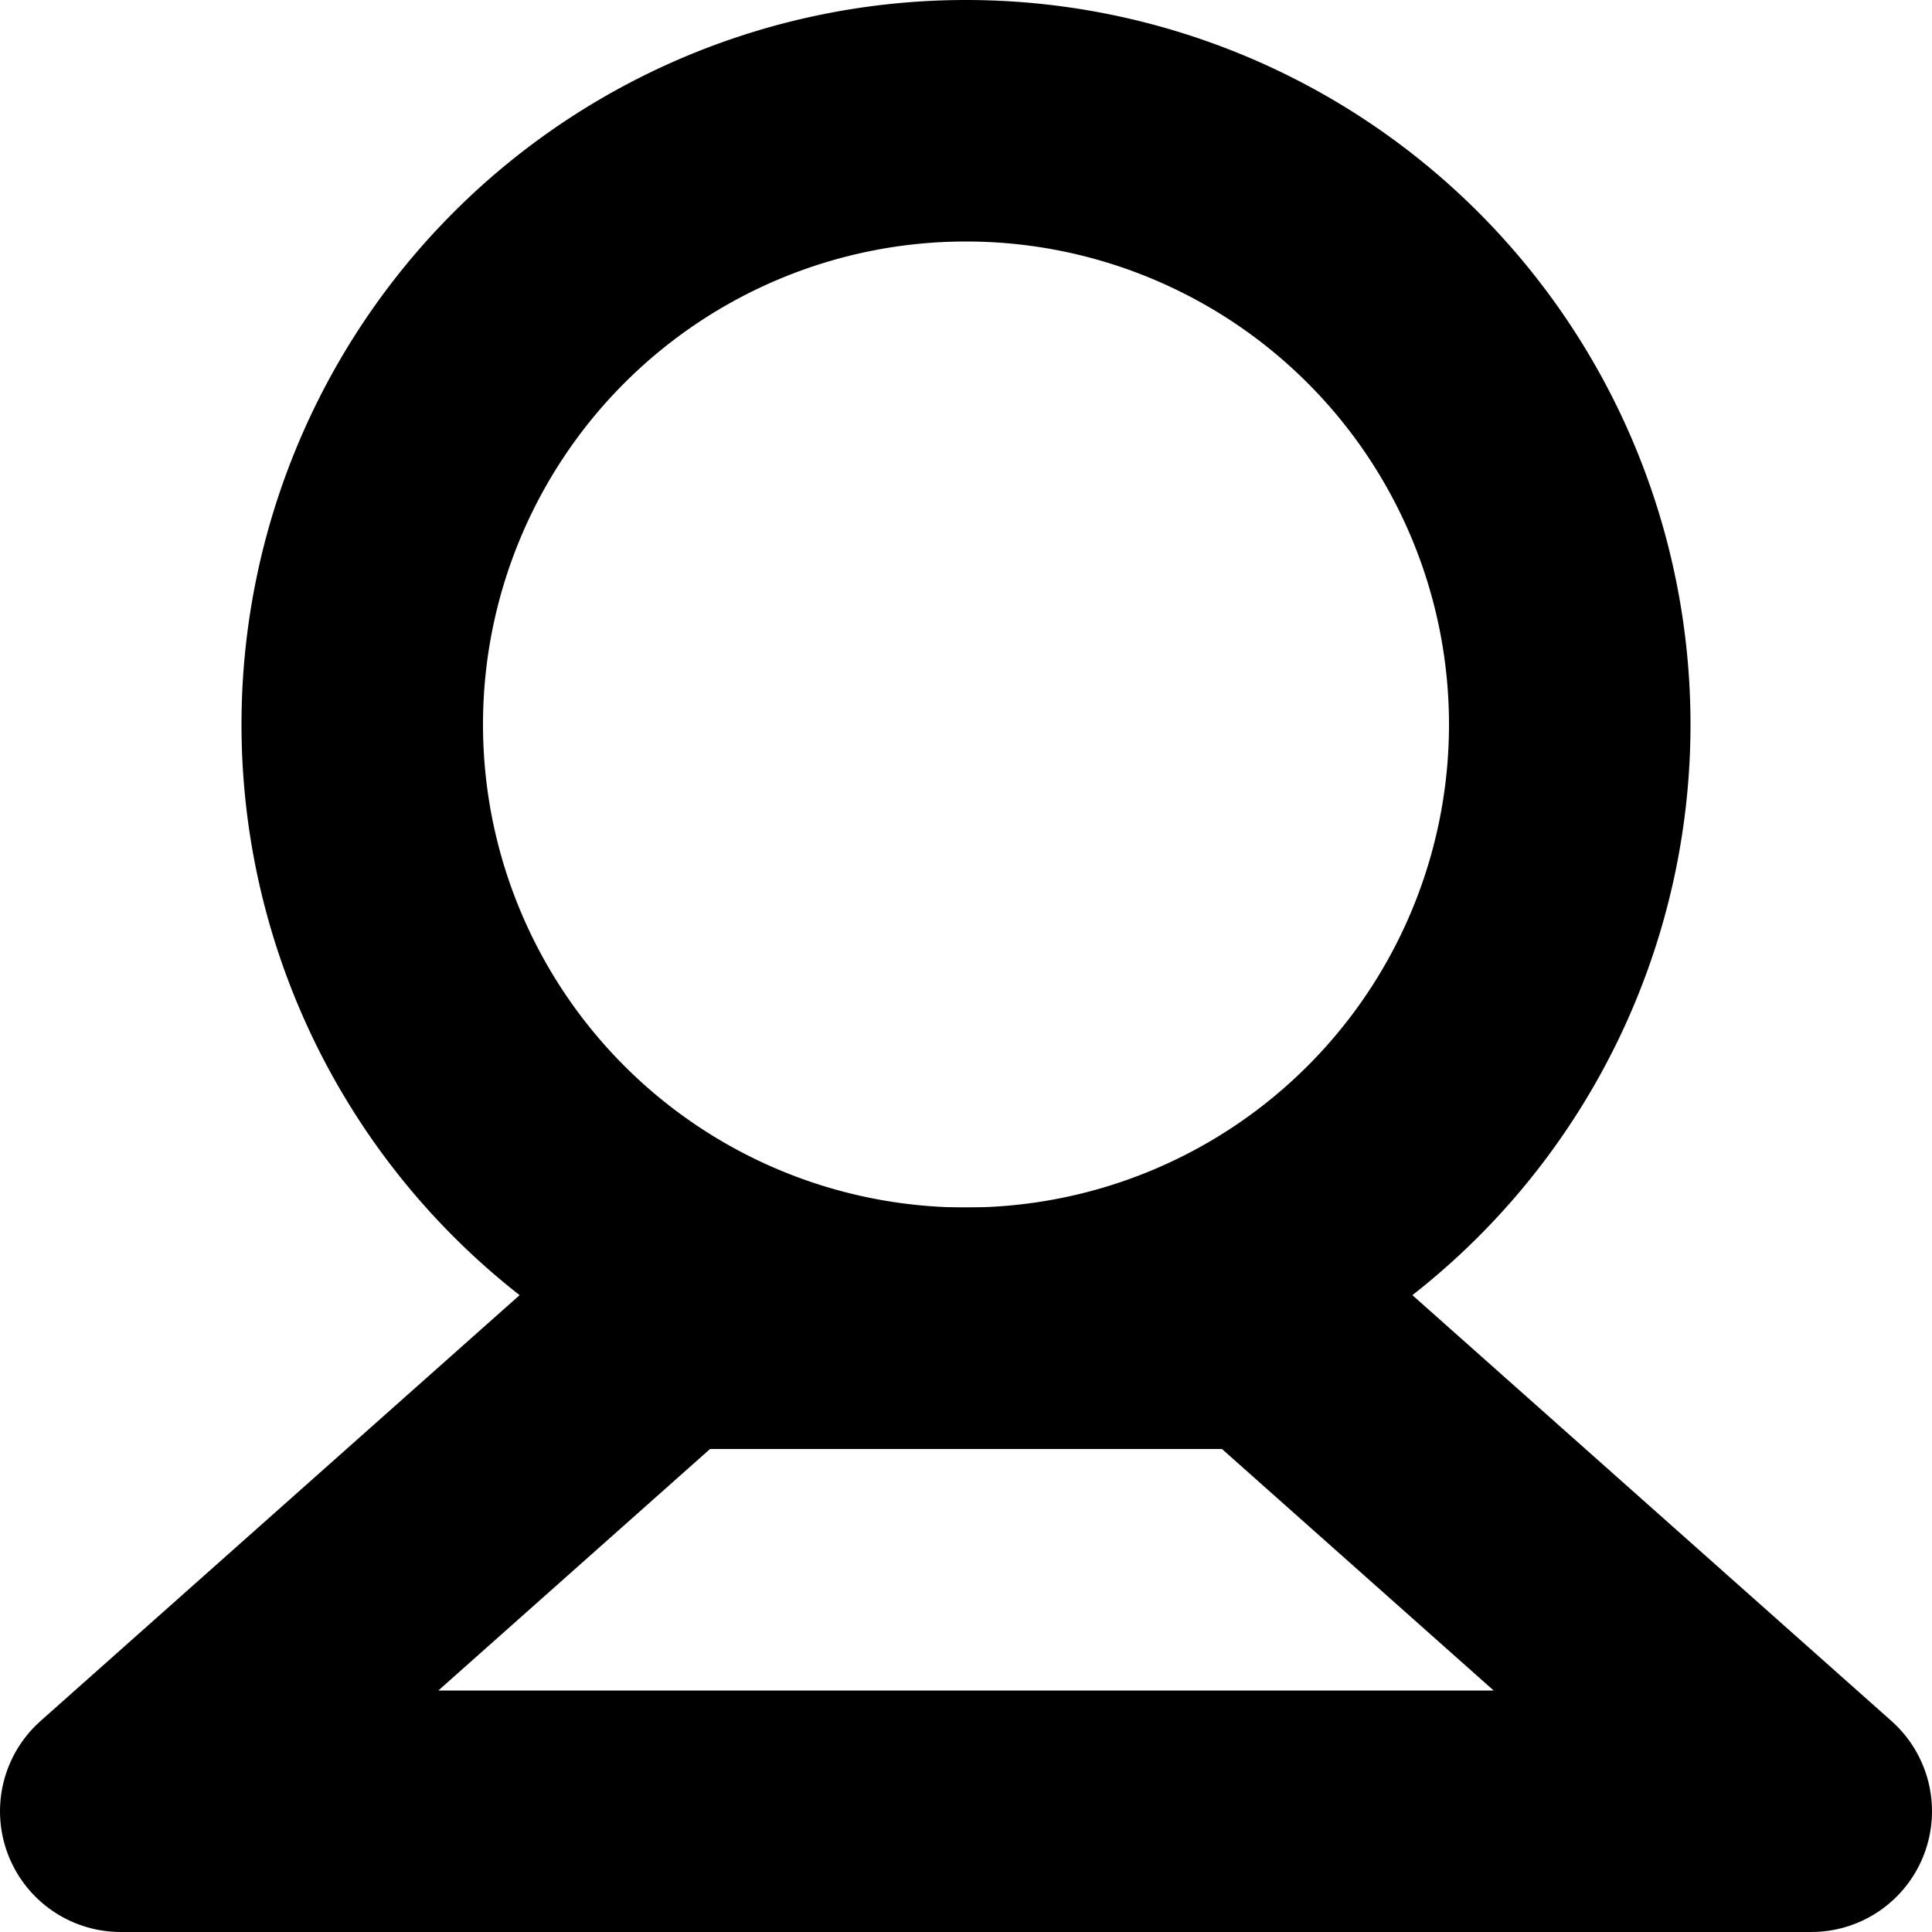<?xml version="1.0" encoding="UTF-8" standalone="no"?>
<svg
     xmlns:dc="http://purl.org/dc/elements/1.1/"
     xmlns:cc="http://creativecommons.org/ns#"
     xmlns:rdf="http://www.w3.org/1999/02/22-rdf-syntax-ns#"
     xmlns:svg="http://www.w3.org/2000/svg"
     xmlns="http://www.w3.org/2000/svg"
     xmlns:sodipodi="http://sodipodi.sourceforge.net/DTD/sodipodi-0.dtd"
     xmlns:inkscape="http://www.inkscape.org/namespaces/inkscape"
     version="1.0"
     width="128"
     height="128"
     id="Unicode"
     inkscape:version="0.48.4 r9939"
     sodipodi:docname="camera.svg"
     inkscape:export-filename="F:\Web\Opera\addon\Site Settings Sidebar 1.0\icons\icon48.png"
     inkscape:export-xdpi="33.75"
     inkscape:export-ydpi="33.75">
    <defs
         id="defs12" />
    <sodipodi:namedview
         pagecolor="#ffffff"
         bordercolor="#666666"
         borderopacity="1"
         objecttolerance="10"
         gridtolerance="10"
         guidetolerance="10"
         inkscape:pageopacity="0"
         inkscape:pageshadow="2"
         inkscape:window-width="1366"
         inkscape:window-height="706"
         id="namedview10"
         showgrid="true"
         inkscape:zoom="4.0546875"
         inkscape:cx="56.073544"
         inkscape:cy="64.414422"
         inkscape:window-x="-8"
         inkscape:window-y="-8"
         inkscape:window-maximized="1"
         inkscape:current-layer="Unicode">
        <inkscape:grid
             type="xygrid"
             id="grid2991"
             empspacing="4"
             visible="true"
             enabled="true"
             snapvisiblegridlinesonly="true" />
    </sodipodi:namedview>
    <path
         sodipodi:type="arc"
         style="fill:none;stroke:#000000;stroke-width:16;stroke-linecap:round;stroke-linejoin:round;stroke-miterlimit:4;stroke-opacity:1;stroke-dasharray:none;stroke-dashoffset:0"
         id="path3826"
         sodipodi:cx="64"
         sodipodi:cy="48"
         sodipodi:rx="40"
         sodipodi:ry="40"
         d="m 104,48 a 40,40 0 1 1 -80,0 40,40 0 1 1 80,0 z" />
    <path
         style="fill:none;stroke:#000000;stroke-width:16;stroke-linecap:butt;stroke-linejoin:round;stroke-opacity:1;stroke-miterlimit:4;stroke-dasharray:none"
         d="M 8,120 120,120 84,88 44,88 z"
         id="path3828"
         inkscape:connector-curvature="0" />
</svg>

